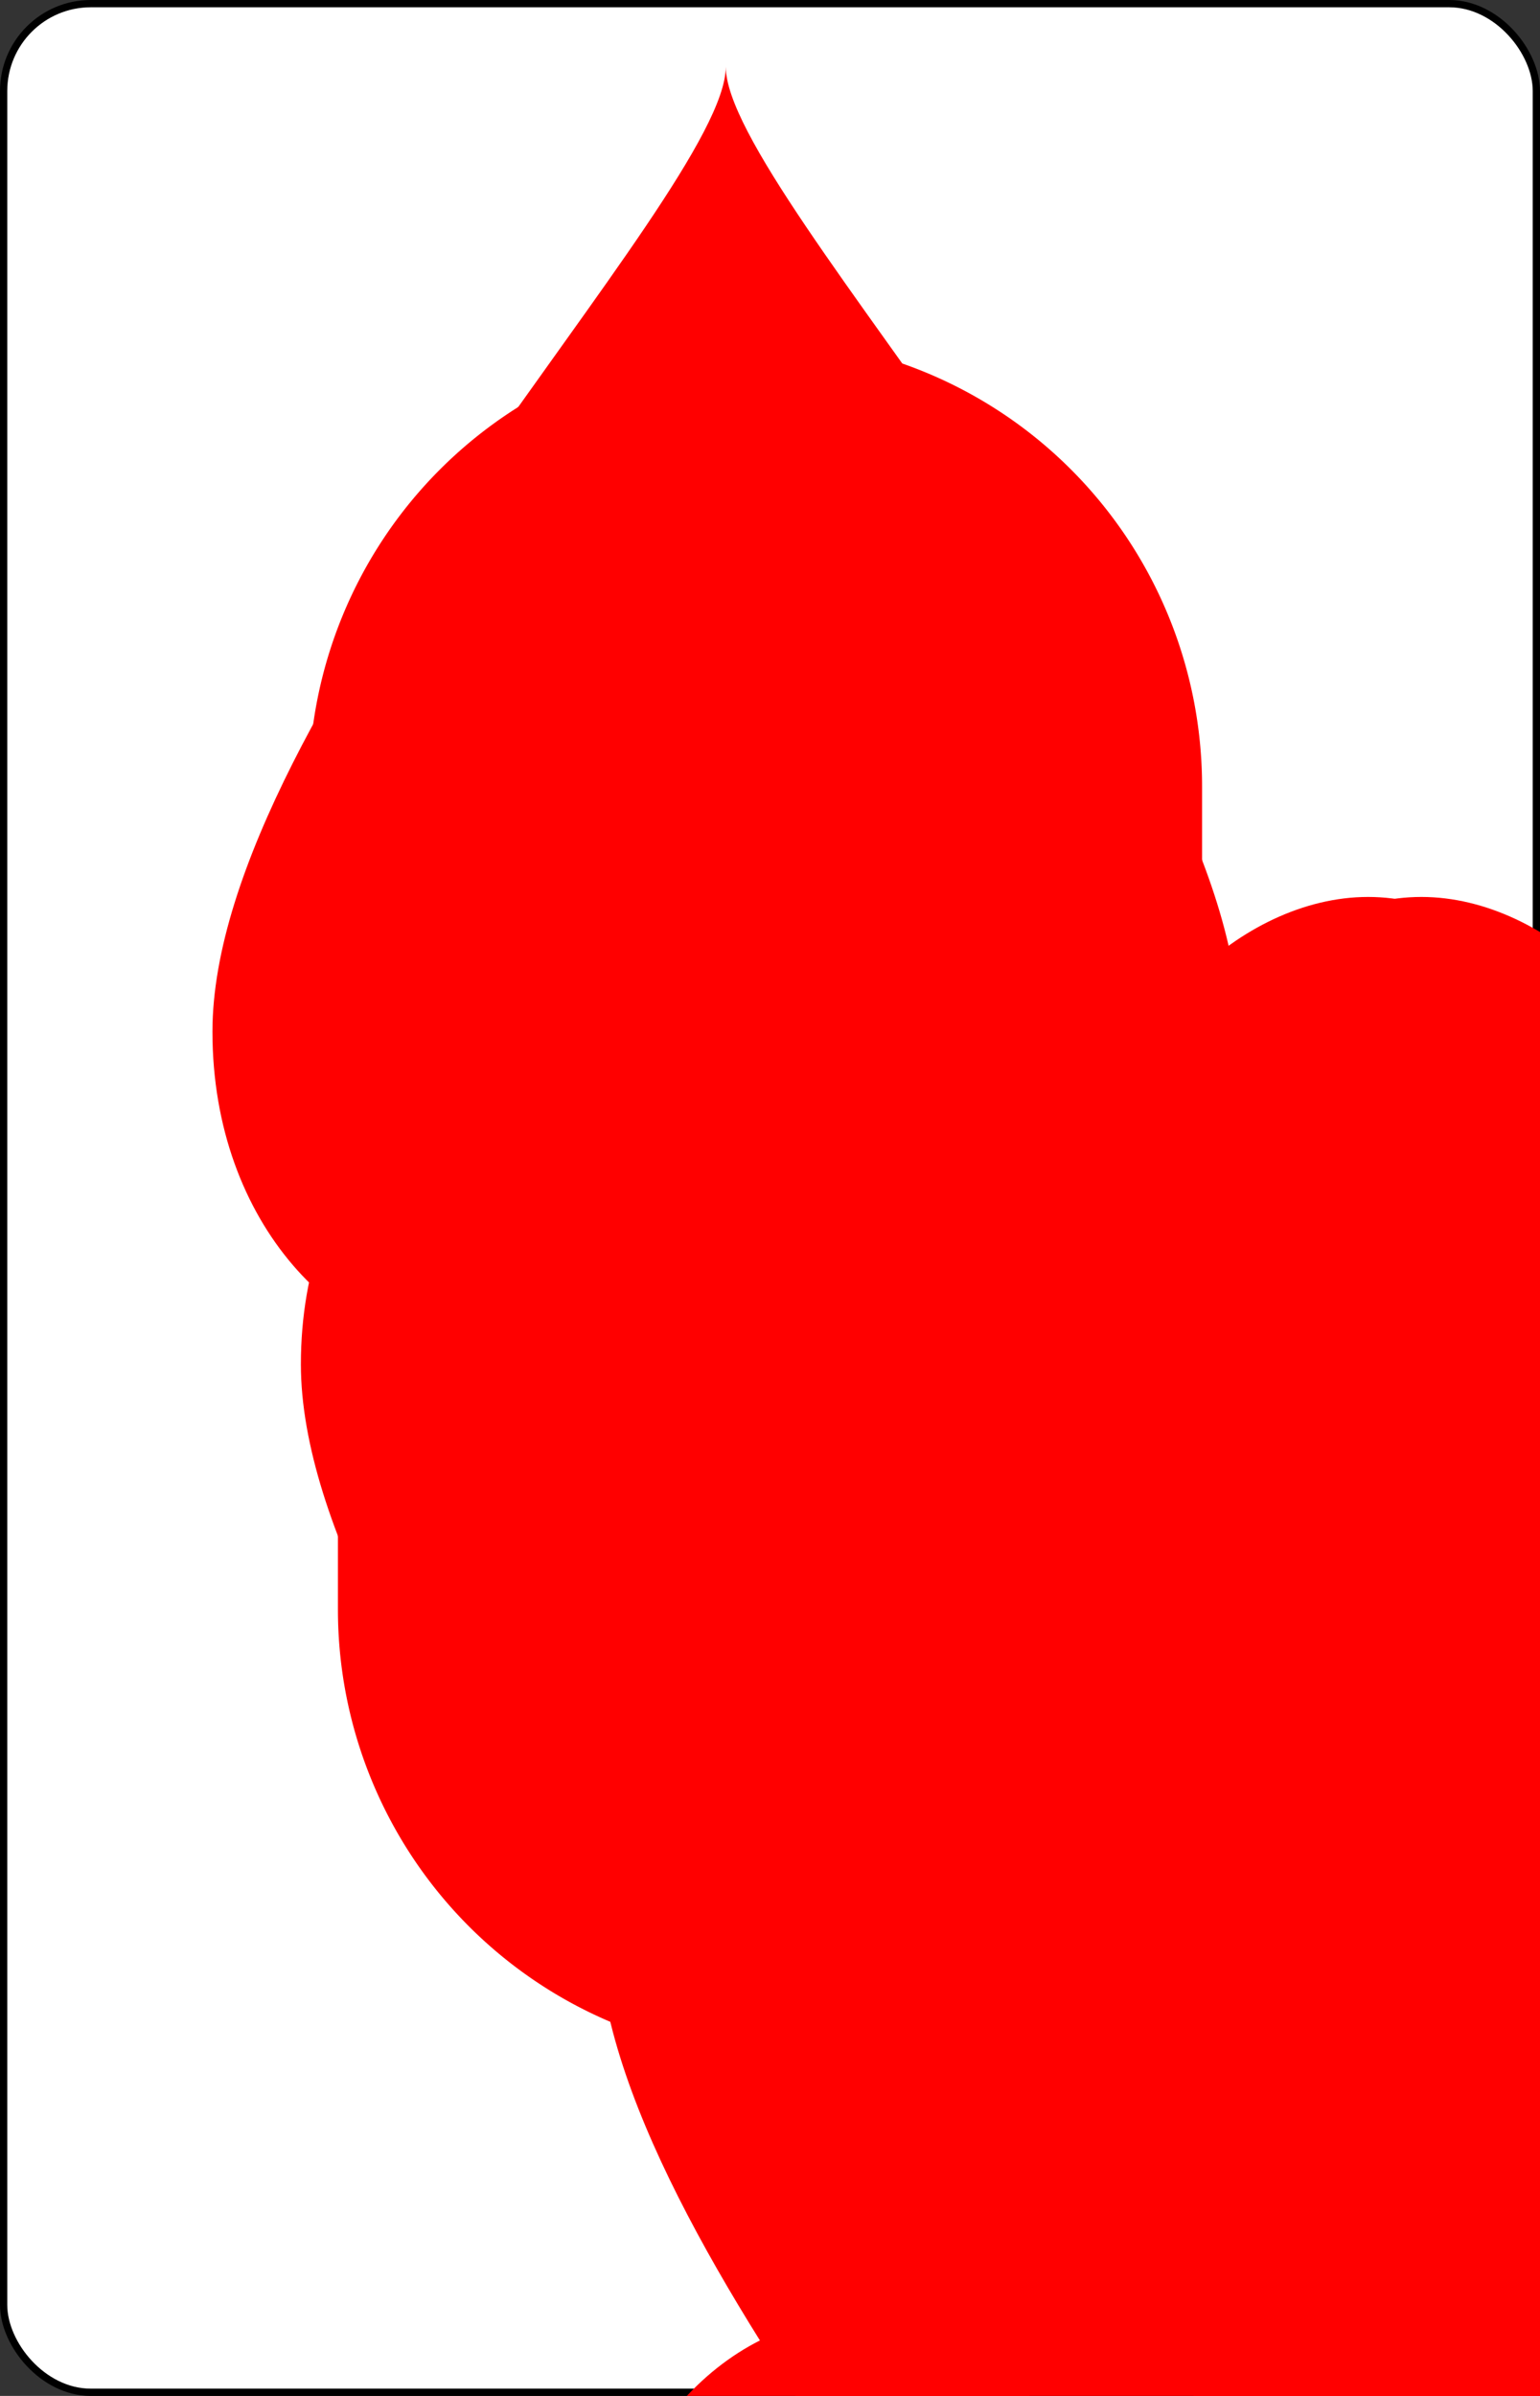 <?xml version="1.0" encoding="UTF-8" standalone="no"?>
<svg xmlns="http://www.w3.org/2000/svg" xmlns:xlink="http://www.w3.org/1999/xlink" class="card" face="6H" height="3.5in" preserveAspectRatio="none" viewBox="-106 -164.5 212 329" width="2.25in"><rect x="-106" y="-164.5" width="212" height="329" fill="#333333" stroke="none"/><symbol id="SH6" viewBox="-600 -600 1200 1200" preserveAspectRatio="xMinYMid"><path d="M0 -300C0 -400 100 -500 200 -500C300 -500 400 -400 400 -250C400 0 0 400 0 500C0 400 -400 0 -400 -250C-400 -400 -300 -500 -200 -500C-100 -500 0 -400 -0 -300Z" fill="red"></path></symbol><symbol id="VH6" viewBox="-500 -500 1000 1000" preserveAspectRatio="xMinYMid"><path d="M-250 100A250 250 0 0 1 250 100L250 210A250 250 0 0 1 -250 210L-250 -210A250 250 0 0 1 0 -460C150 -460 180 -400 200 -375" stroke="red" stroke-width="80" stroke-linecap="square" stroke-miterlimit="1.5" fill="none"></path></symbol><rect width="211" height="328" x="-105.5" y="-164" rx="12" ry="12" fill="white" stroke="black"></rect><use xlink:href="#VH6" height="50" x="-104" y="-152.5"></use><use xlink:href="#SH6" height="41.827" x="-99.913" y="-97.5"></use><use xlink:href="#SH6" height="40" x="-59.001" y="-117.501"></use><use xlink:href="#SH6" height="40" x="19.001" y="-117.501"></use><use xlink:href="#SH6" height="40" x="-59.001" y="-20"></use><use xlink:href="#SH6" height="40" x="19.001" y="-20"></use><use xlink:href="#SH6" height="40" x="-59.001" y="77.501"></use><use xlink:href="#SH6" height="40" x="19.001" y="77.501"></use><g transform="rotate(180)"><use xlink:href="#VH6" height="50" x="-104" y="-152.5"></use><use xlink:href="#SH6" height="41.827" x="-99.913" y="-97.5"></use></g></svg>